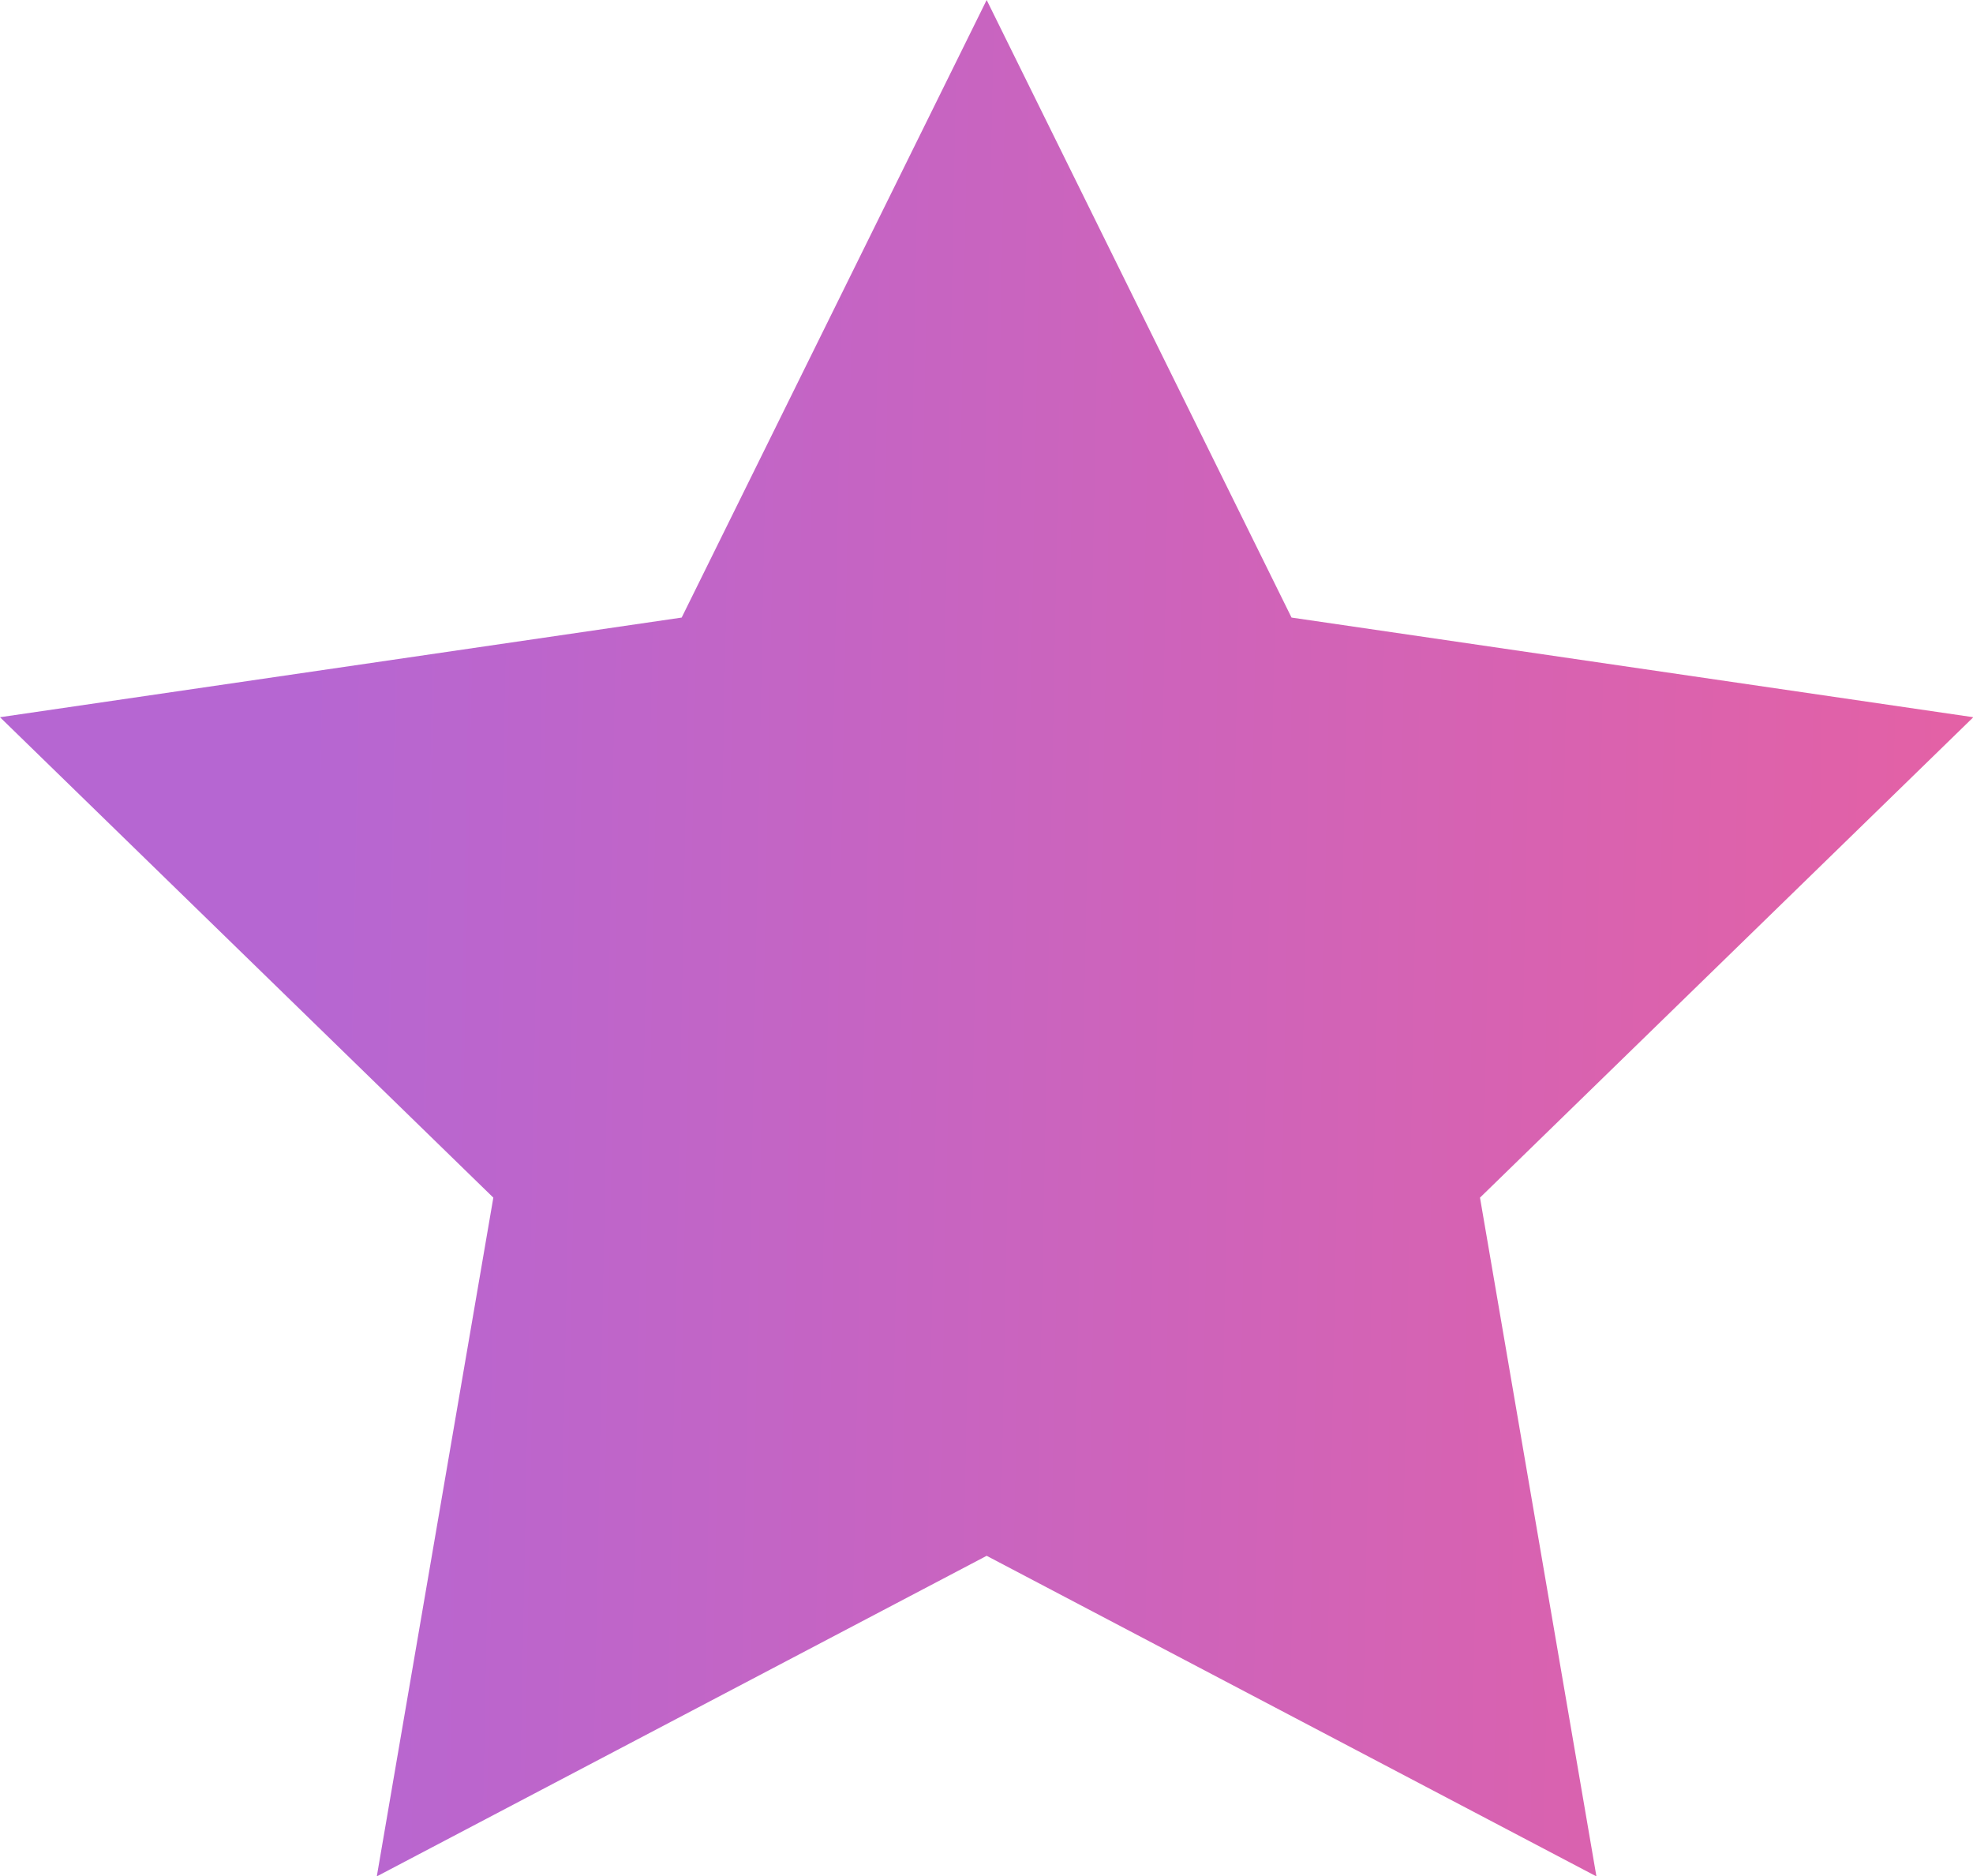 <svg xmlns="http://www.w3.org/2000/svg" xmlns:xlink="http://www.w3.org/1999/xlink" width="17.997" height="17.115" viewBox="0 0 17.997 17.115">
  <defs>
    <linearGradient id="linear-gradient" x1="0.151" y1="0.679" x2="1.144" y2="0.697" gradientUnits="objectBoundingBox">
      <stop offset="0" stop-color="#b666d2"/>
      <stop offset="1" stop-color="#ec609d"/>
    </linearGradient>
  </defs>
  <path id="Icon_feather-star" data-name="Icon feather-star" d="M12,3l2.781,5.633L21,9.542l-4.5,4.382,1.062,6.191L12,17.191,6.437,20.115,7.5,13.924,3,9.542l6.218-.909Z" transform="translate(-3 -3)" fill="url(#linear-gradient)"/>
</svg>

